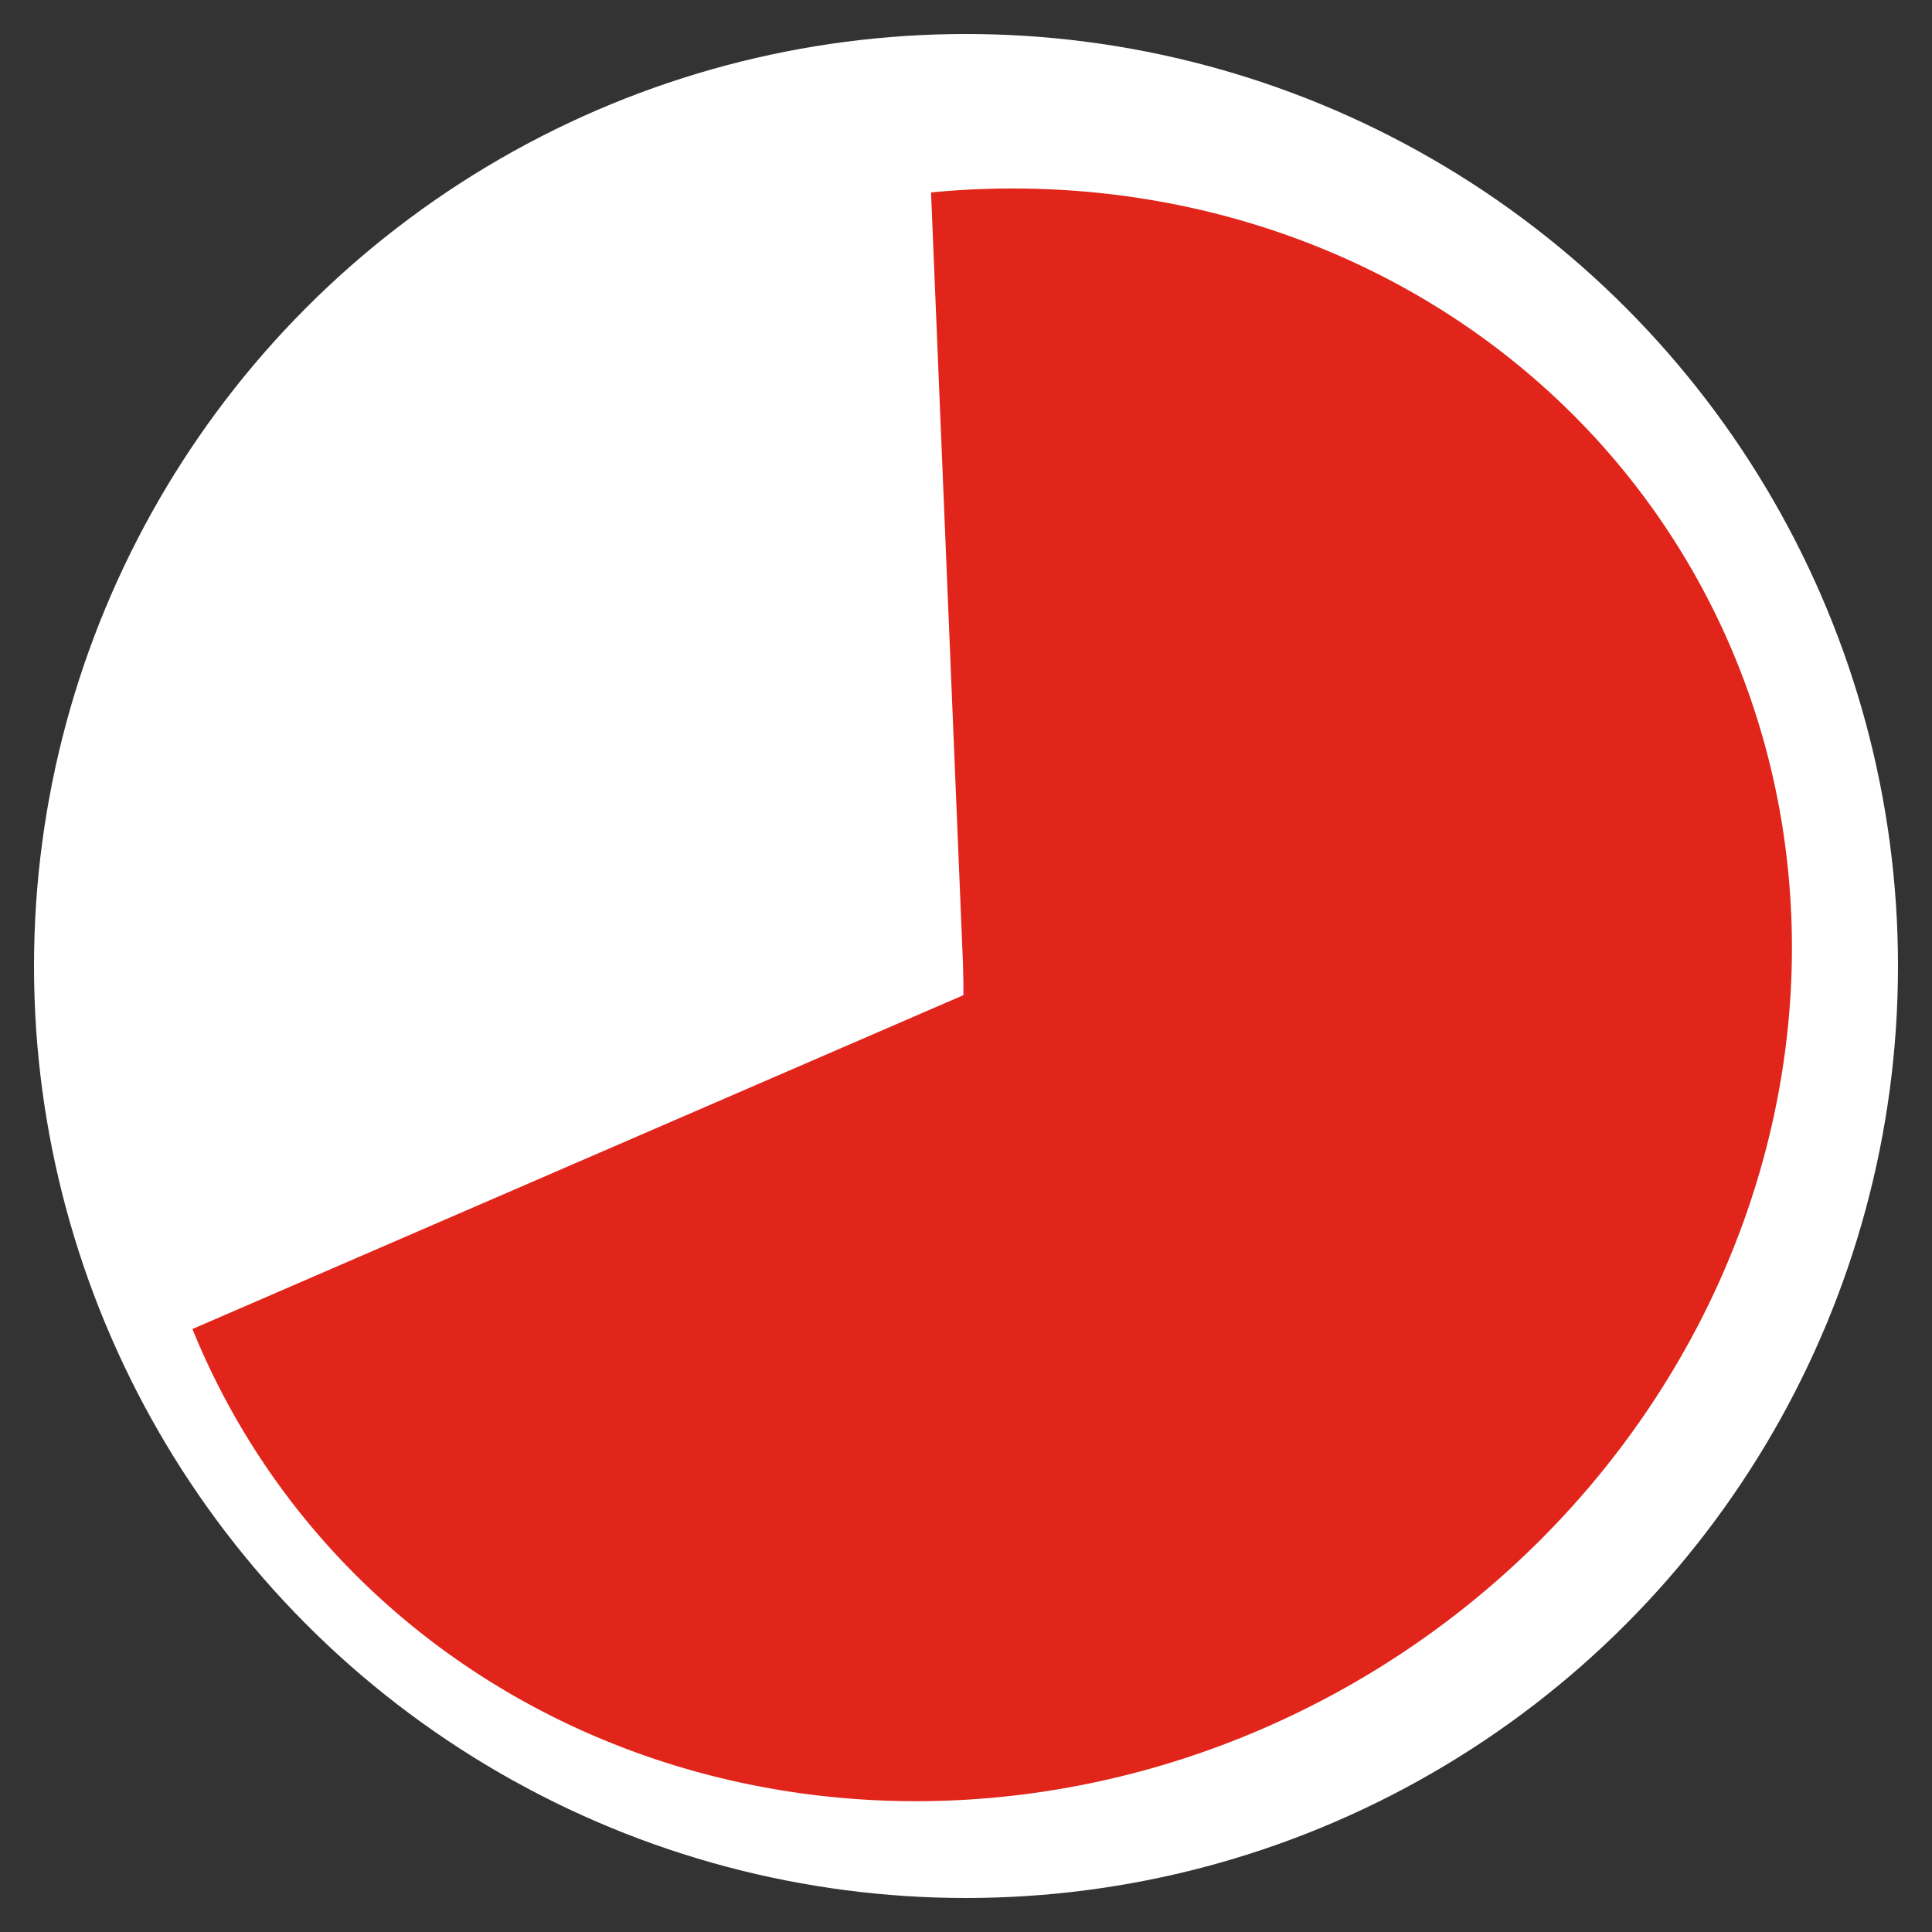 <svg xmlns="http://www.w3.org/2000/svg" height="10" width="10" xmlns:xlink="http://www.w3.org/1999/xlink" viewBox="0 0 10 10"><rect x="0" y="0" width="10" height="10" fill="#333333" stroke="none"/><defs><clipPath id="b"><use xlink:href="#a" height="100%" width="100%"/></clipPath></defs><g stroke-opacity="0"><path d="M4.938 1.248a3.93 3.893-30 0 1 3.719 2.489 3.93 3.893-30 0 1-1.106 4.348 3.93 3.893-30 0 1-4.475.484 3.93 3.893-30 0 1-1.954-4.017l3.87.597z" fill="#e1251b"/><path d="M24.761-1.677A11.934 9.92 0 0 1 12.75 6.898 11.934 9.92 0 0 1 1.068-1.987a11.934 9.92 0 0 1 9.21-10.706 11.934 9.92 0 0 1 13.89 6.317" fill-opacity="0"/><path d="M27.879-2.789a10.466 10.382 0 0 1-10.534 8.974A10.466 10.382 0 0 1 7.101-3.113a10.466 10.382 0 0 1 8.077-11.204 10.466 10.382 0 0 1 12.181 6.611" fill-opacity="0"/><circle cy="5" cx="5" r="4.824" fill="#fff"/><g clip-path="url(#b)"><path d="M4.969 1.242a3.793 3.793 0 0 1 3.3 1.893 3.793 3.793 0 0 1-.002 3.804 3.793 3.793 0 0 1-3.301 1.89l.02-3.794z" fill="#ff39d4" id="a"/></g><path fill="#e1251b" d="M4.819.996a4.363 4.091-32.966 0 1 4.408 3.29A4.363 4.091-32.966 0 1 6.09 9.114 4.363 4.091-32.966 0 1 .996 6.879l3.995-1.73z"/></g></svg>